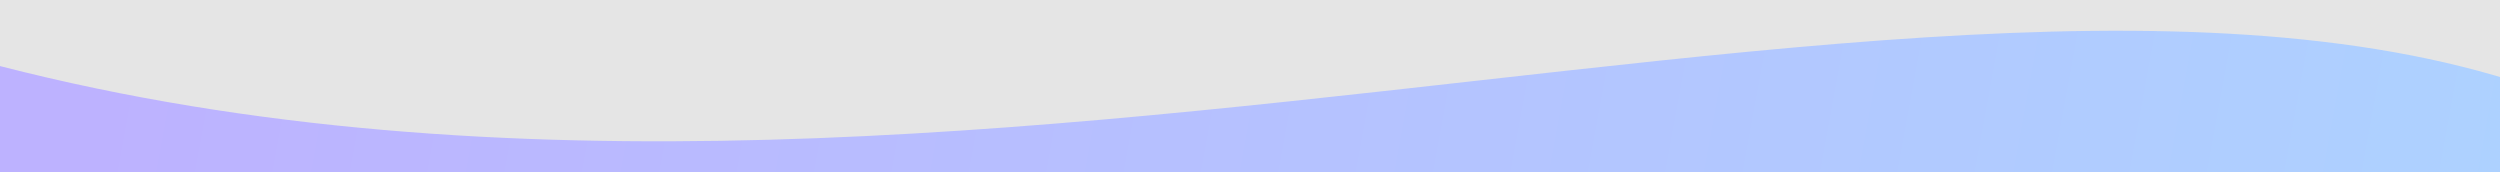 <svg width="1408" height="97" viewBox="0 0 1408 97" fill="none" xmlns="http://www.w3.org/2000/svg">
<rect width="1650" height="3640" transform="translate(-116 -1599)" fill="#E5E5E5"/>
<mask id="mask0" mask-type="alpha" maskUnits="userSpaceOnUse" x="-14" y="-20" width="1445" height="727">
<rect x="-14" y="-20" width="1445" height="727" fill="#C4C4C4"/>
</mask>
<g mask="url(#mask0)">
<path fill-rule="evenodd" clip-rule="evenodd" d="M829.167 45.738C558.225 76.148 256.299 110.037 -26.195 30.135L-13.999 483L-14 615.523C236.677 662.628 511.175 645.193 769.026 628.815C1019.85 612.884 1254.93 597.953 1437 644.402L1432.94 483L1431 483L1521.49 96.988C1363.67 -14.255 1113.48 13.827 829.167 45.738Z" fill="url(#paint0_linear)"/>
</g>
<defs>
<linearGradient id="paint0_linear" x1="-144" y1="217" x2="3282" y2="843.5" gradientUnits="userSpaceOnUse">
<stop offset="0.047" stop-color="#BDB2FF"/>
<stop offset="0.884" stop-color="#9BF6FF"/>
</linearGradient>
</defs>
</svg>
